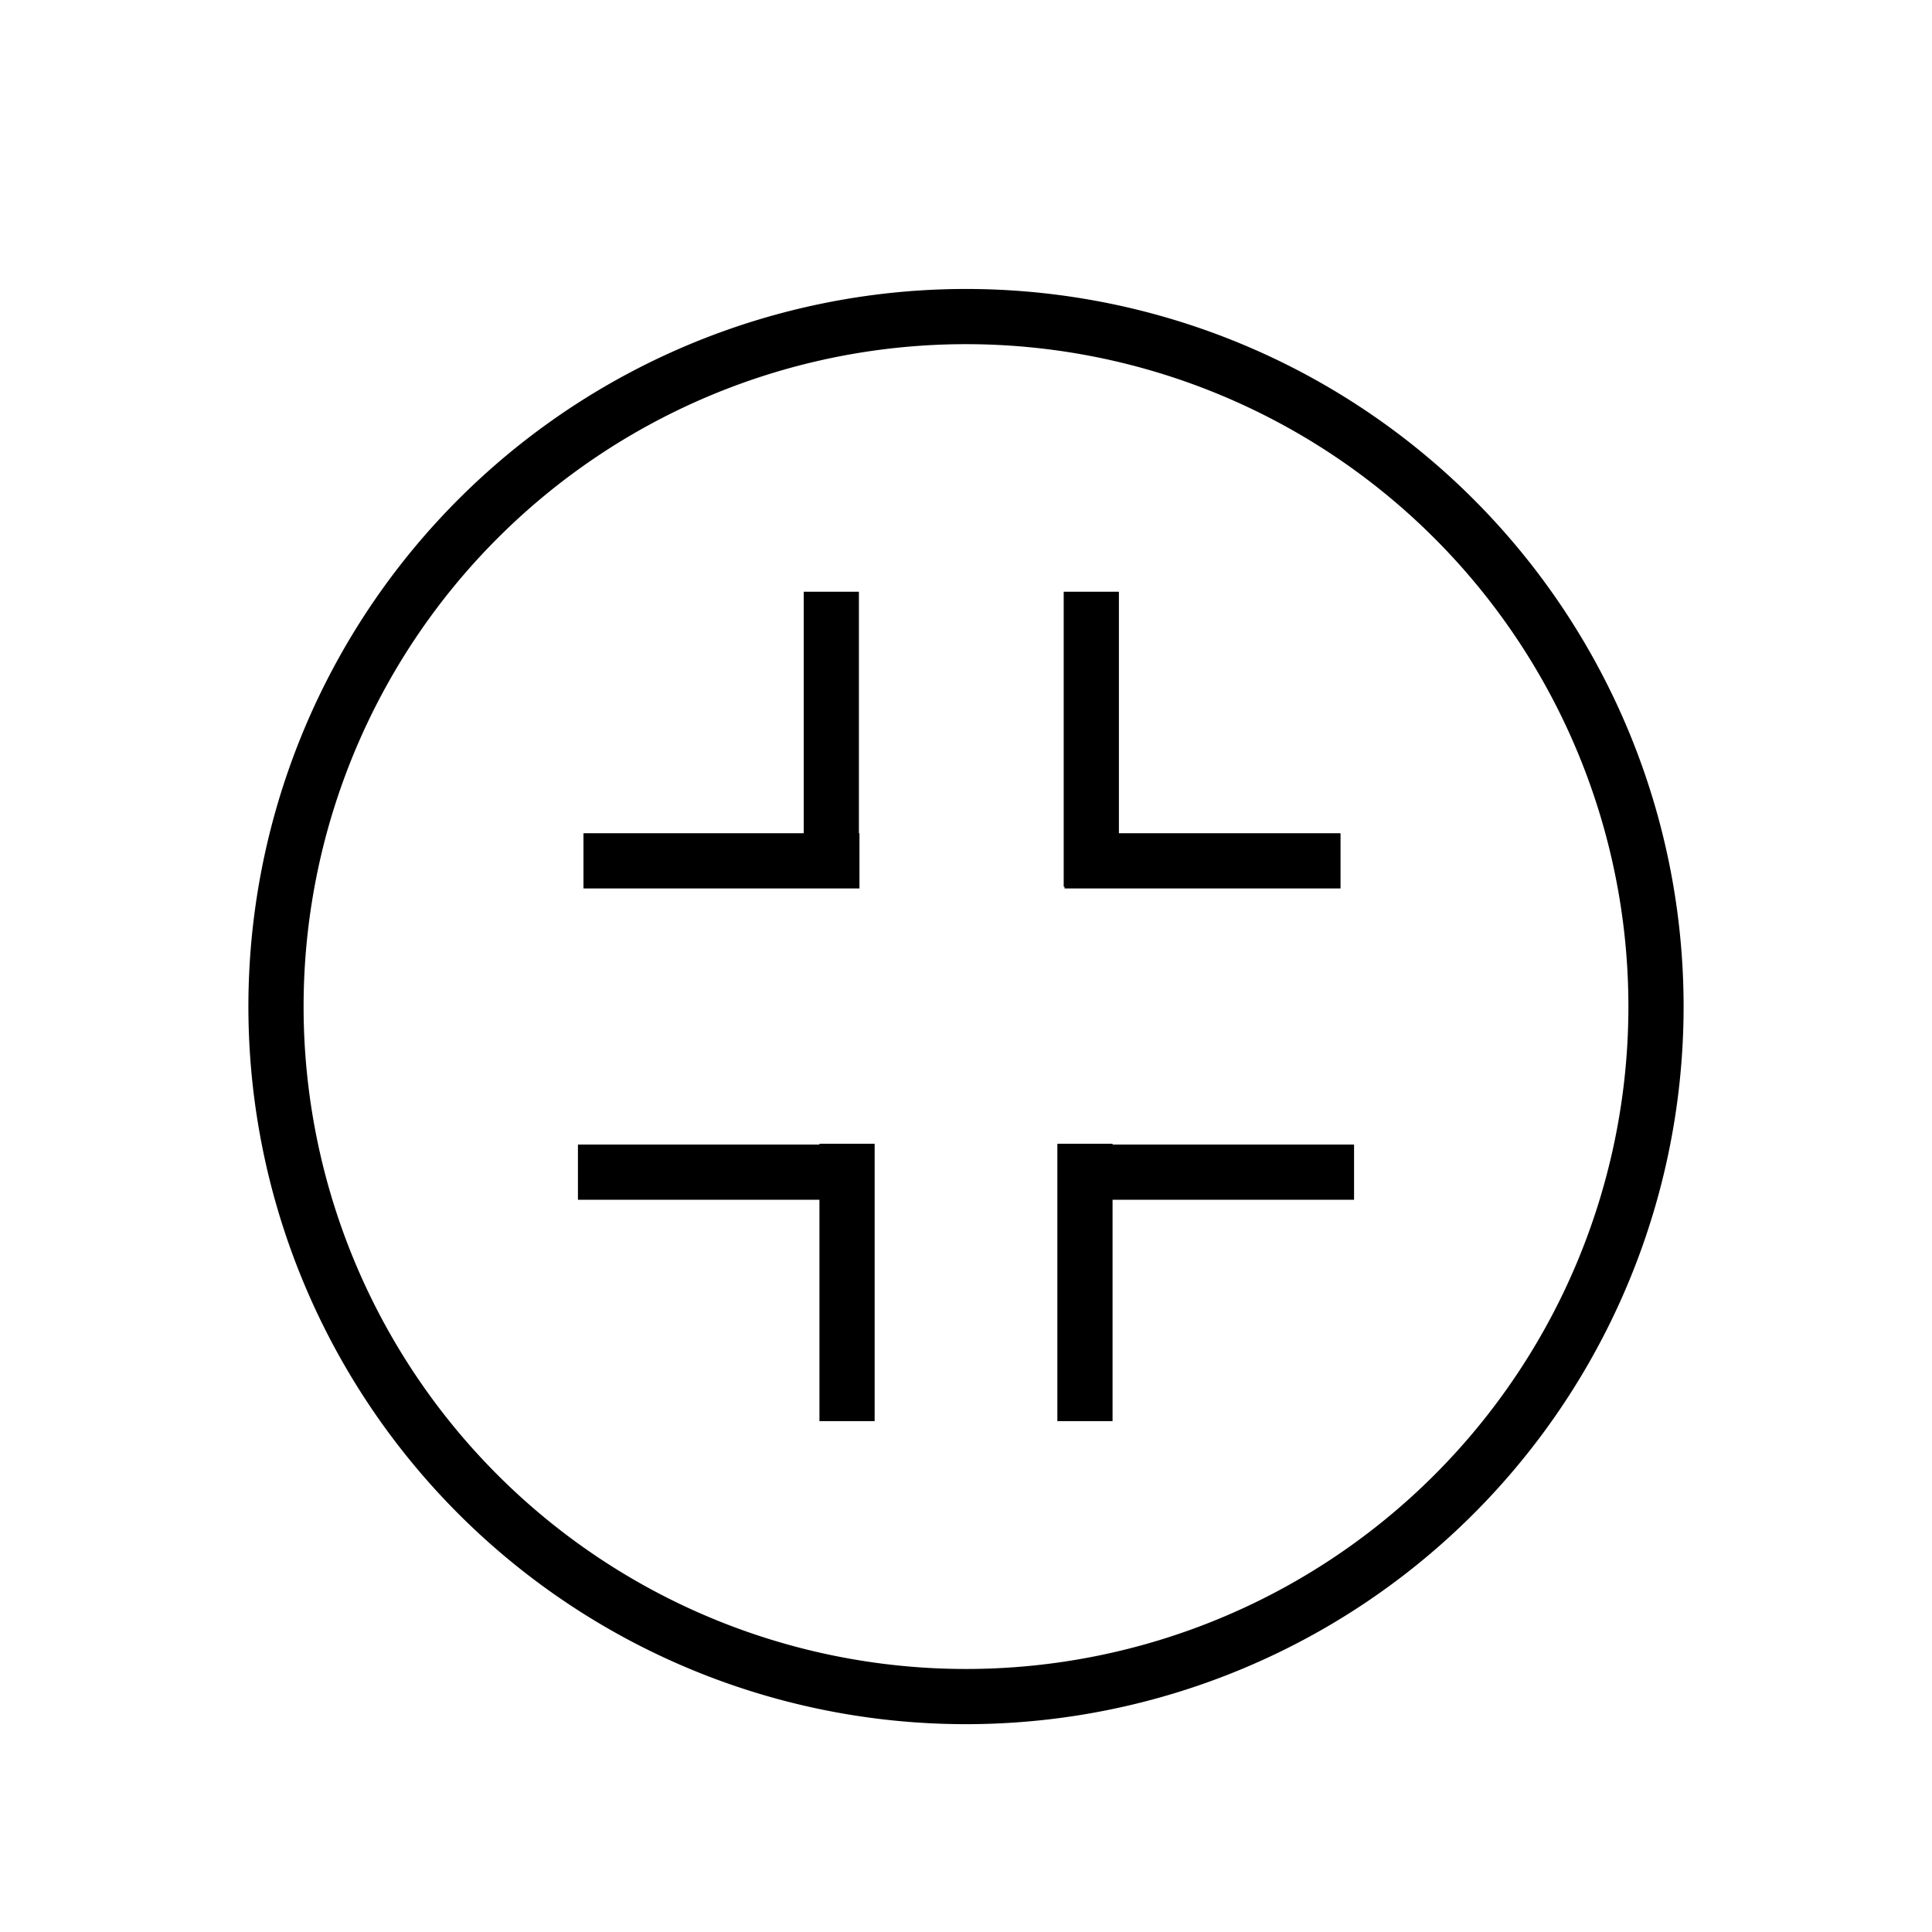 <svg id="Layer_1" data-name="Layer 1" xmlns="http://www.w3.org/2000/svg" viewBox="0 0 70 70"><title>decrease</title><path d="M35,62a25.5,25.5,0,1,1,25.5-25.5A25.53,25.53,0,0,1,35,62Zm0-50a24.5,24.5,0,1,0,24.5,24.5A24.53,24.53,0,0,0,35,12Z"/><path d="M35,62.47a26,26,0,1,1,26-26A26,26,0,0,1,35,62.47Zm-25-26a25,25,0,0,0,50,0,25,25,0,0,1-50,0Zm25-24a24,24,0,1,0,24,24A24,24,0,0,0,35,12.47Z"/><rect x="29.62" y="21.94" width="1" height="9.69"/><rect x="29.12" y="21.44" width="2" height="10.69"/><rect x="21.59" y="30.69" width="9.05" height="1"/><path d="M31.14,32.19h-10v-2H31.14Zm-9-1h0Z"/><rect x="39.04" y="21.94" width="1" height="9.69"/><rect x="38.54" y="21.44" width="2" height="10.69"/><rect x="39.02" y="30.69" width="9.05" height="1"/><path d="M48.57,32.19h-10v-2h10Zm-9-1h0Z"/><rect x="21.44" y="41.97" width="9.69" height="1"/><path d="M31.63,43.47H20.94v-2H31.63Zm-9.69-1h0Z"/><rect x="30.19" y="41.94" width="1" height="9.05"/><rect x="29.69" y="41.44" width="2" height="10.05"/><rect x="38.87" y="41.97" width="9.69" height="1"/><path d="M49.06,43.47H38.37v-2H49.06Zm-9.69-1h0Z"/><rect x="38.81" y="41.94" width="1" height="9.05"/><rect x="38.31" y="41.44" width="2" height="10.05"/></svg>